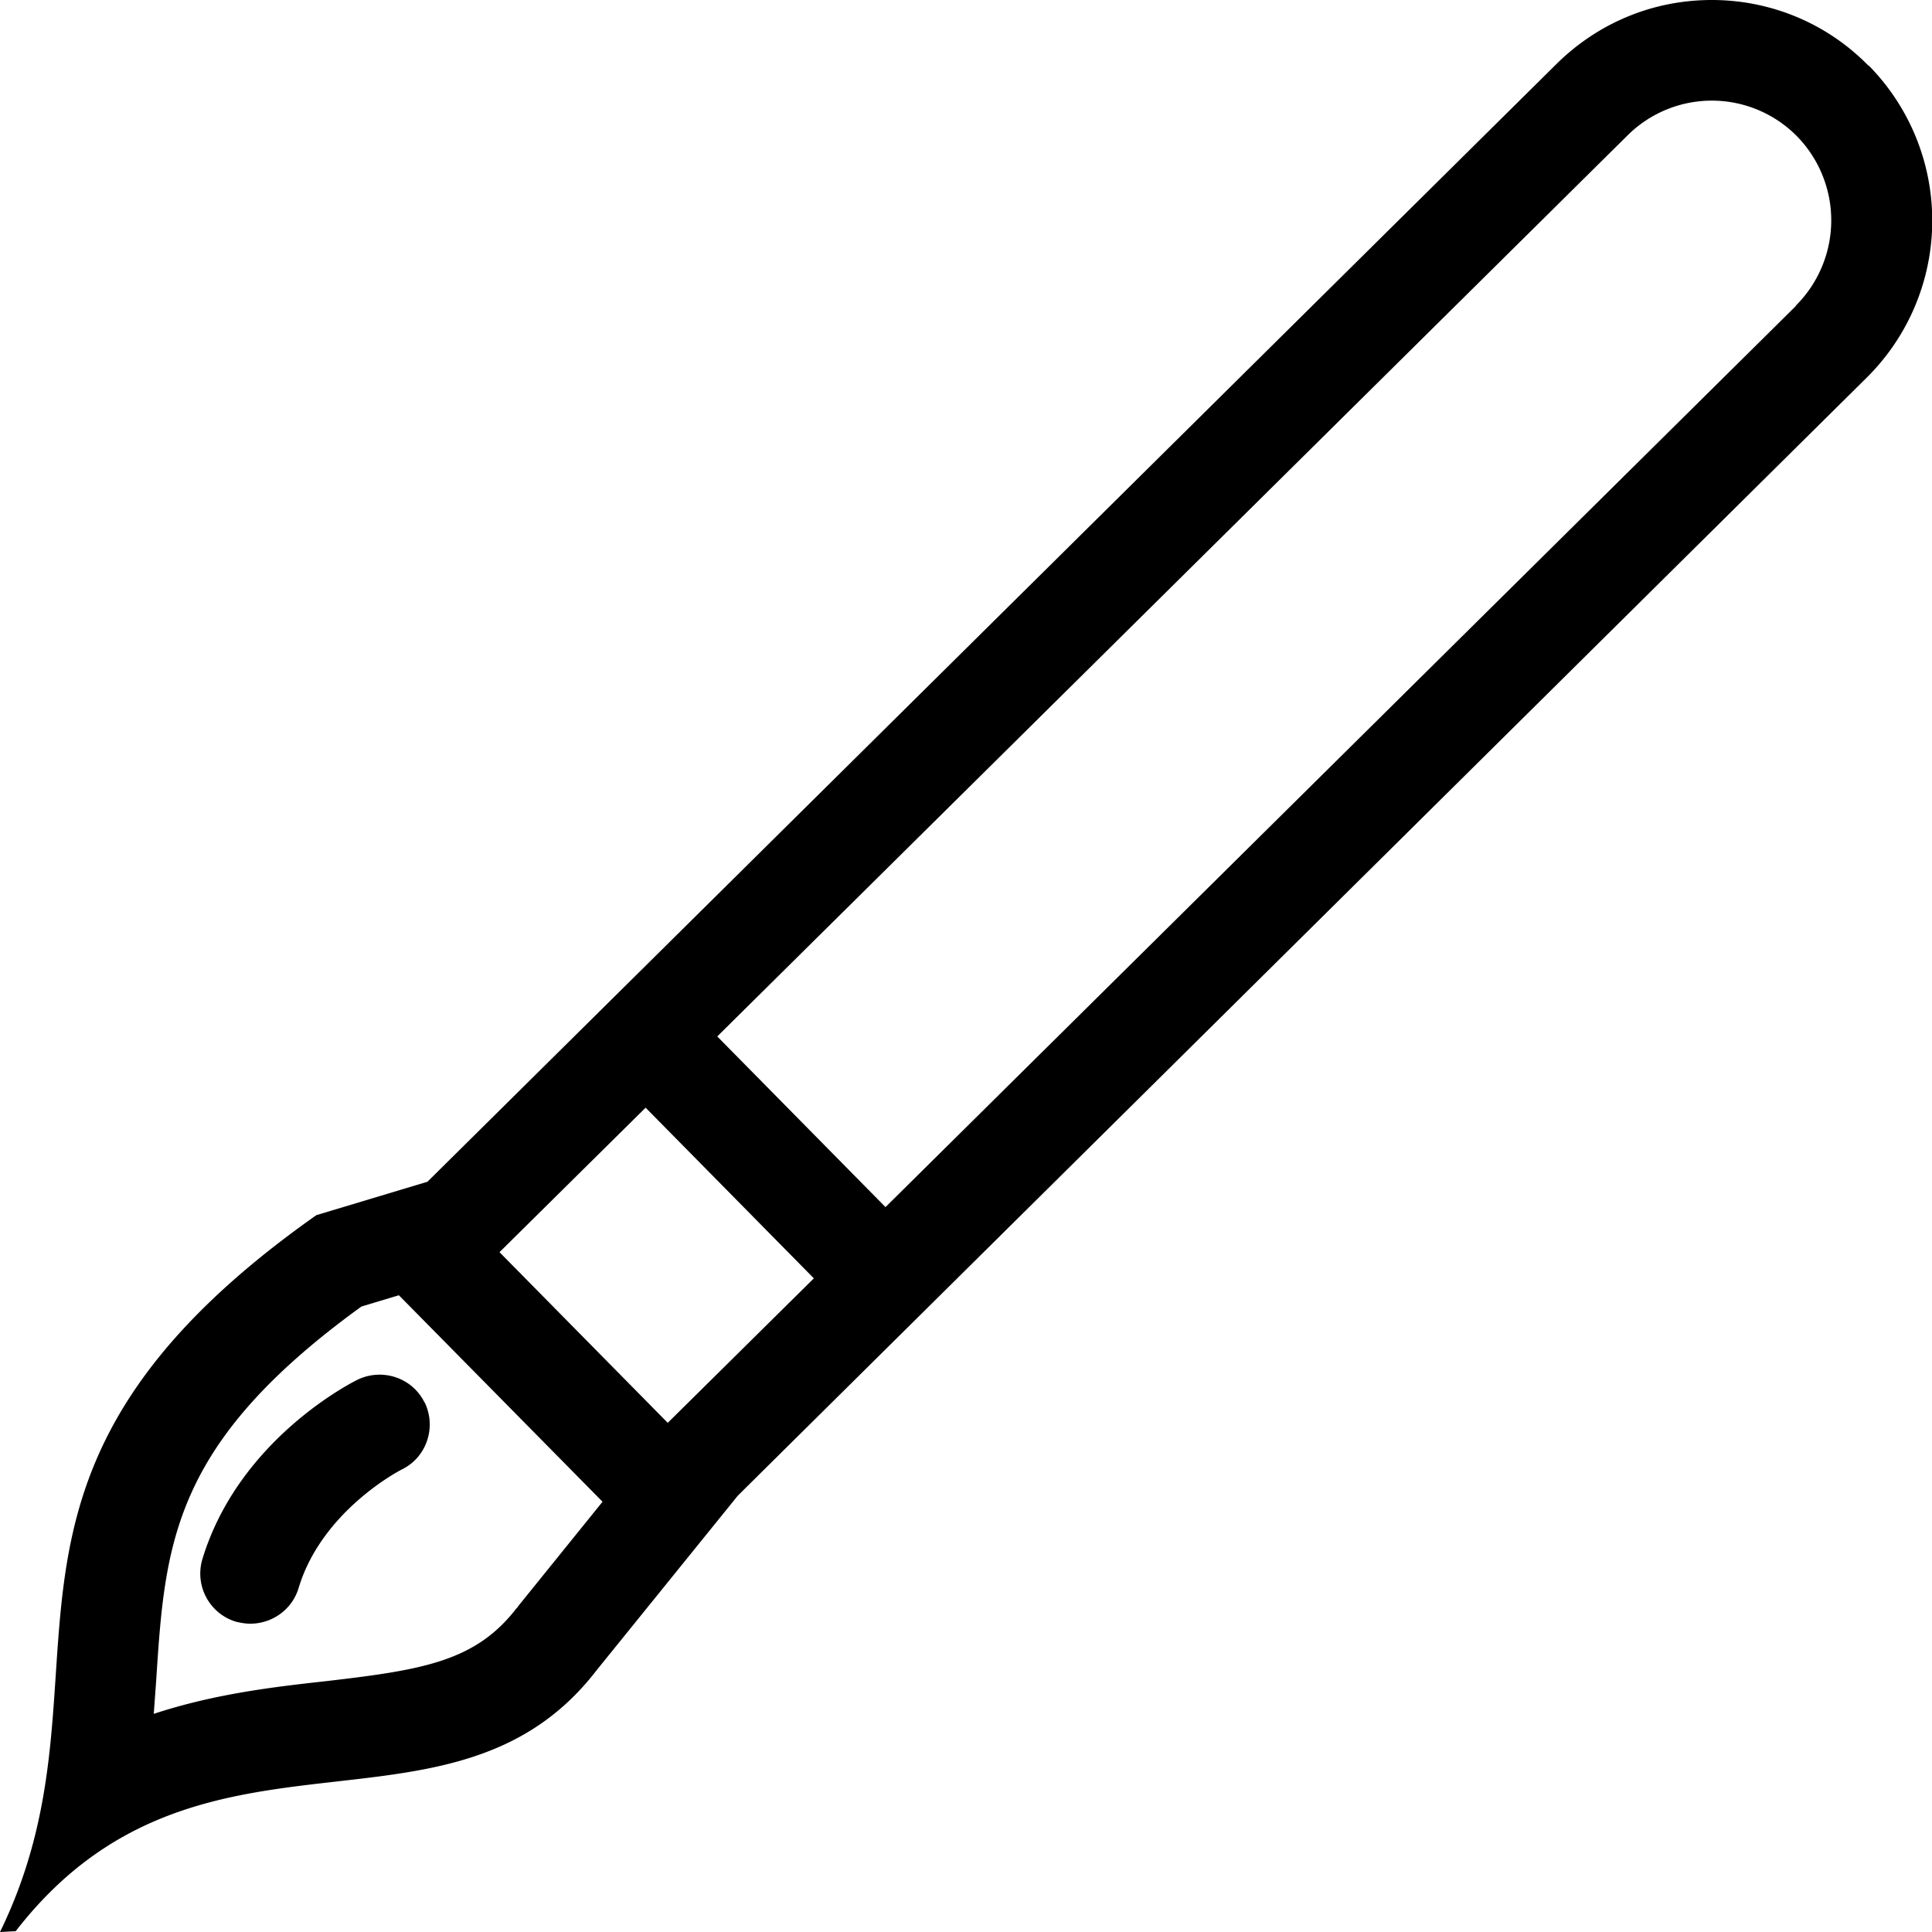 <svg viewBox="0 0 48 48" xmlns="http://www.w3.org/2000/svg">
  <path d="M46.42 1.63C45.35.54 43.94 0 42.53 0s-2.78.53-3.85 1.58L10.62 29.36l-2.76.83C-1.45 36.75 3.13 41.59 0 48l.39-.02c4.53-5.85 10.81-1.78 14.43-6.48l3.51-4.34L46.38 9.38a5.49 5.49 0 0 0 .05-7.75ZM12.87 39.92l-.02.02-.02.02c-1.02 1.32-2.33 1.53-4.75 1.81-1.26.14-2.74.31-4.26.81l.06-.82c.22-3.41.39-5.89 5.1-9.3l.93-.28 5.06 5.13-2.1 2.6Zm3.72-4.57-4.18-4.24 3.63-3.59 4.18 4.24zM44.62 7.6 22 29.99l-4.18-4.24L40.44 3.36a2.97 2.97 0 0 1 4.2.02 2.99 2.99 0 0 1-.02 4.21ZM10.55 34.84c.3.62.05 1.37-.57 1.67-.04.02-1.98 1.02-2.56 2.94-.16.54-.66.89-1.2.89-.12 0-.24-.02-.36-.05-.66-.2-1.03-.9-.83-1.56.91-2.98 3.73-4.39 3.85-4.45.62-.3 1.37-.05 1.67.57Z"/>
</svg>
